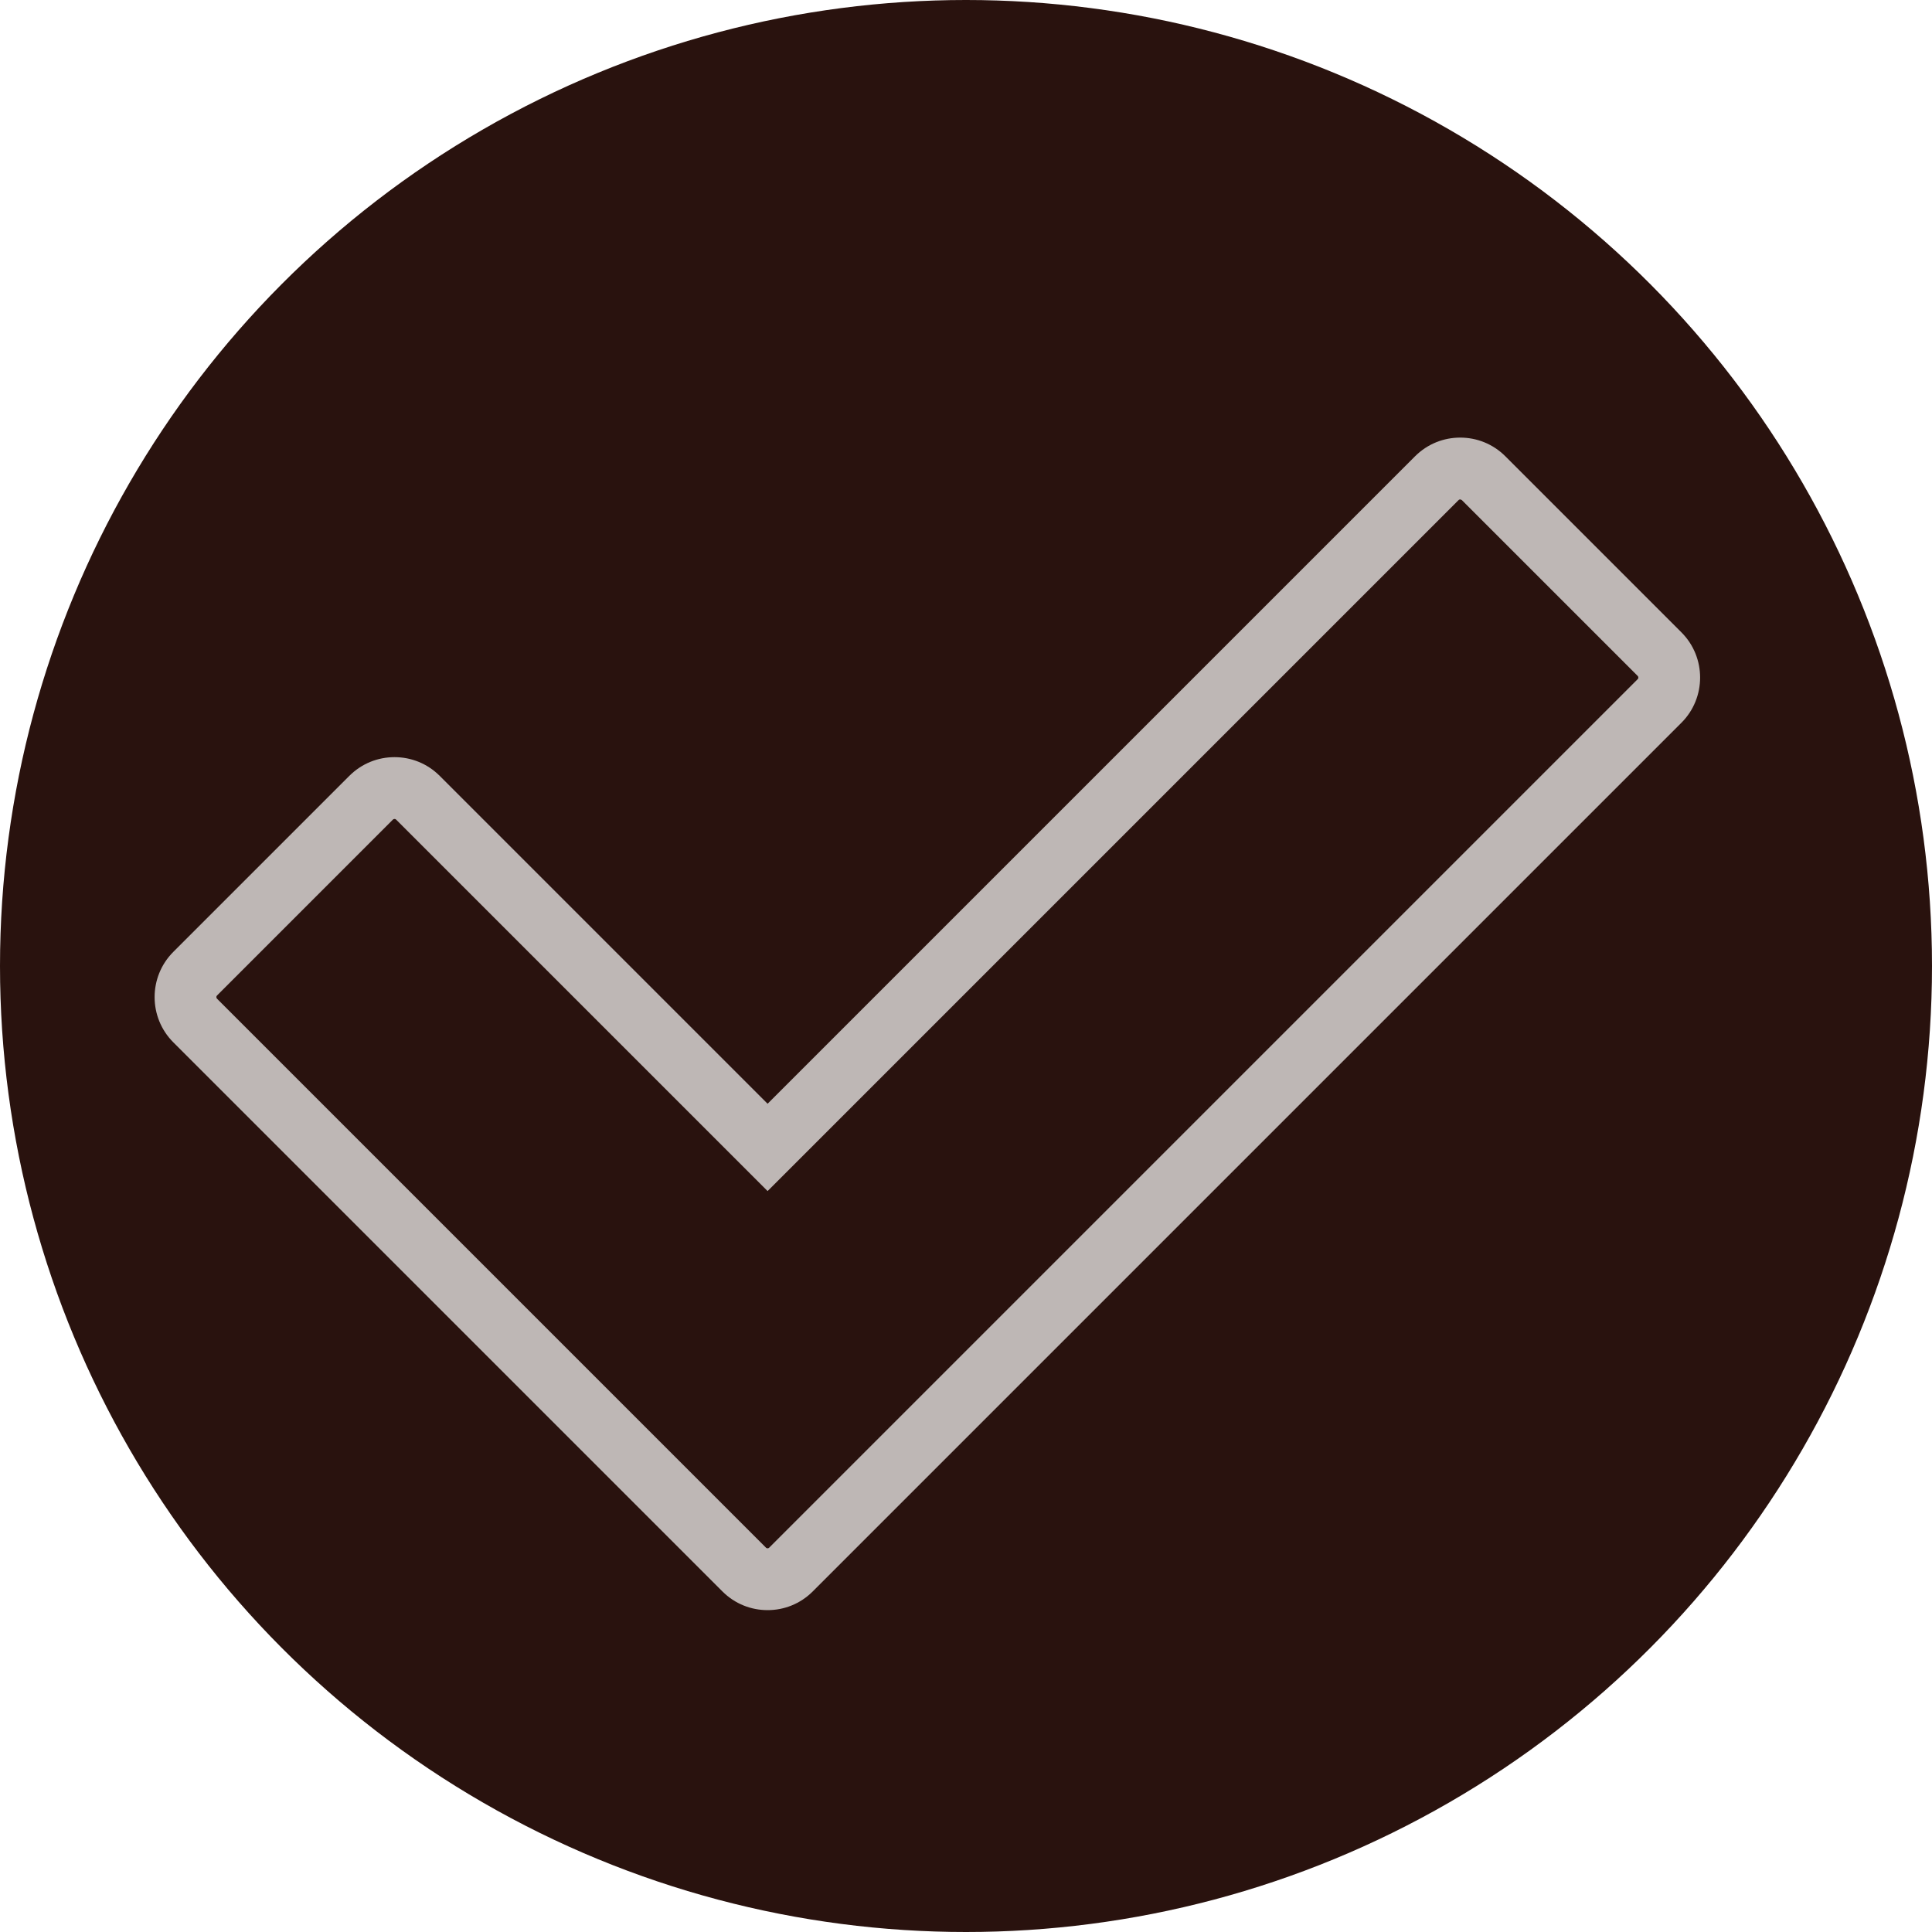 <?xml version="1.0" encoding="UTF-8"?>
<svg id="Layer_1" data-name="Layer 1" xmlns="http://www.w3.org/2000/svg" xmlns:xlink="http://www.w3.org/1999/xlink" viewBox="0 0 100 100">
  <defs>
    <style>
      .cls-1 {
        fill: #beb7b5;
      }

      .cls-2 {
        fill: #29120e;
      }
    </style>
    <symbol id="Check_Mark_Icon" viewBox="0 0 100 100">
      <g>
        <circle class="cls-2" cx="50" cy="50" r="50"/>
        <path class="cls-1" d="m75.58,25.85s.07.02.08.03l9.11,9.11s.03.03.03.08-.02.07-.03.08l-33.51,33.51-11.45,11.45s-.03.03-.08.03-.07-.02-.08-.03l-11.45-11.45-16.97-16.97s-.03-.03-.03-.08.02-.07.03-.08l9.11-9.11s.03-.03.08-.03.07.02.08.03l16.97,16.97,2.26,2.26,2.26-2.26,33.51-33.51s.03-.03.08-.03m0-3.2c-.85,0-1.69.32-2.34.97l-33.51,33.51-16.97-16.97c-.65-.65-1.49-.97-2.34-.97s-1.69.32-2.34.97l-9.11,9.11c-1.29,1.29-1.29,3.39,0,4.68l16.97,16.97,11.45,11.45c.65.65,1.49.97,2.34.97s1.69-.32,2.34-.97l11.45-11.45,33.51-33.51c1.29-1.29,1.29-3.39,0-4.68l-9.11-9.11c-.65-.65-1.49-.97-2.34-.97h0Z"/>
      </g>
    </symbol>
  </defs>
  <use width="100" height="100" xlink:href="#Check_Mark_Icon"/>
</svg>